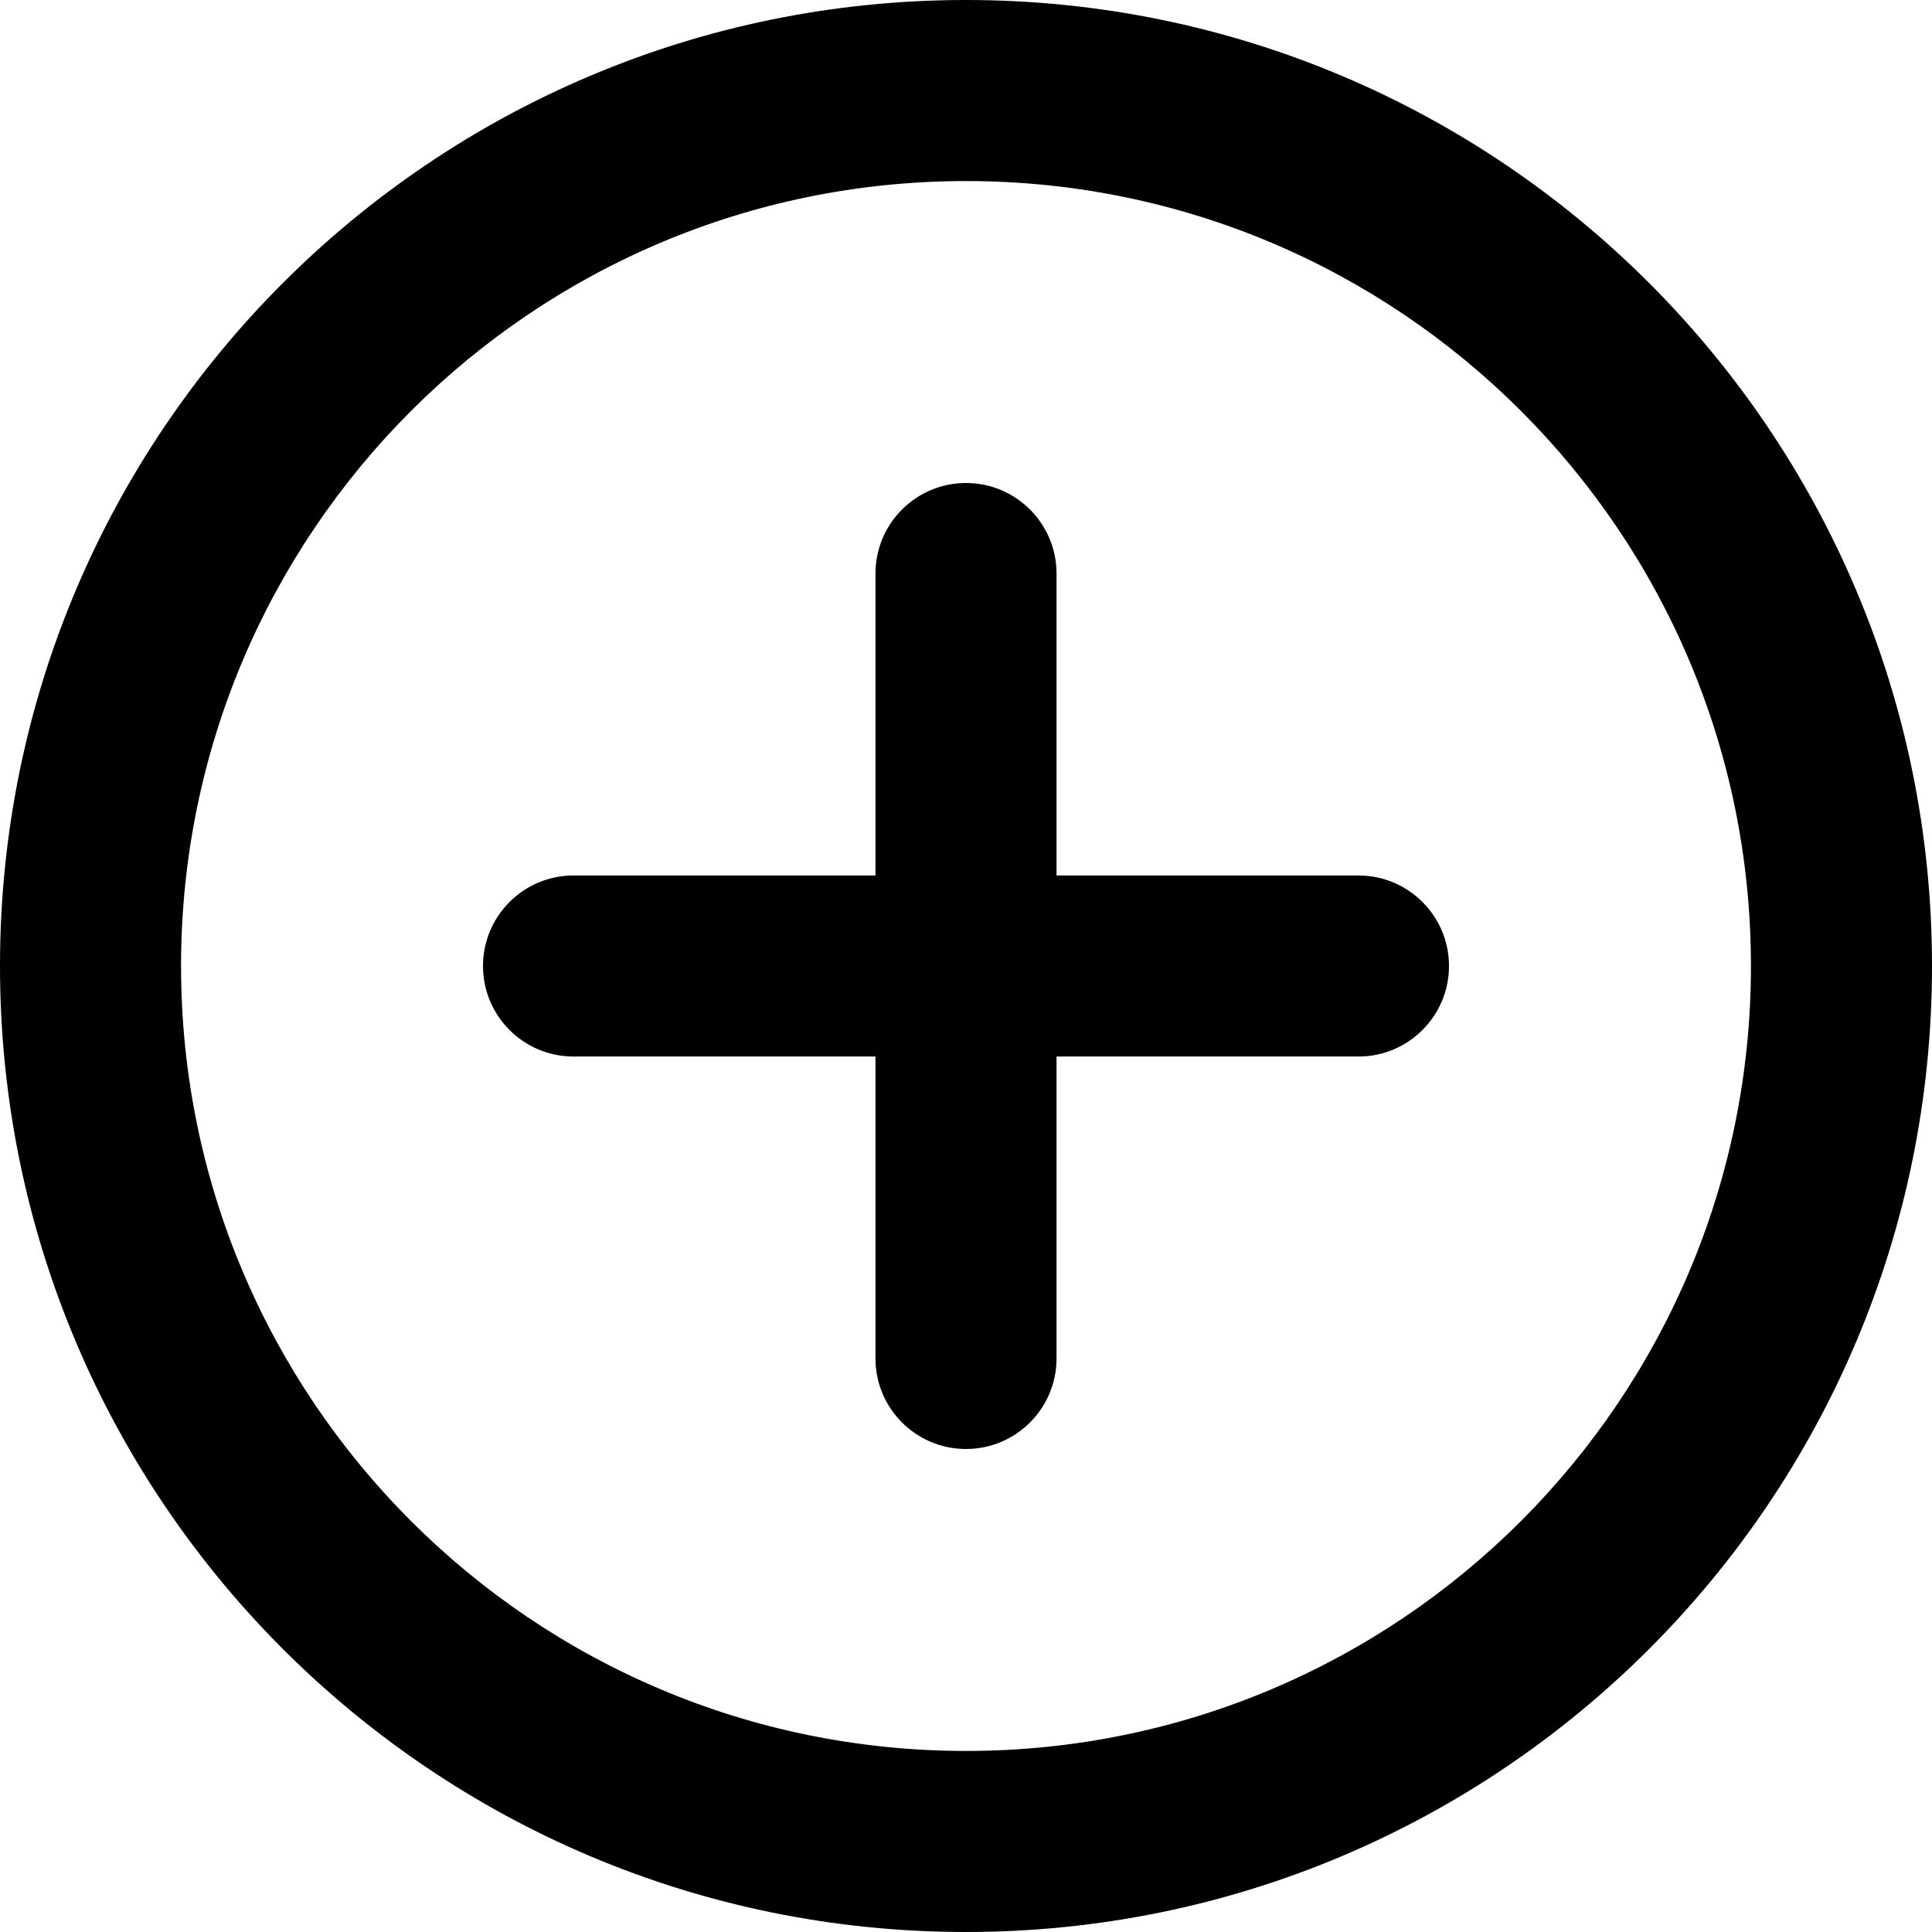 <svg xmlns="http://www.w3.org/2000/svg" width="14" height="14" viewBox="0 0 14 14">
  <path fill-rule="evenodd" clip-rule="evenodd" d="M1.312 7C1.312 3.859 3.859 1.312 7 1.312C10.141 1.312 12.688 3.859 12.688 7C12.688 10.141 10.141 12.688 7 12.688C3.859 12.688 1.312 10.141 1.312 7ZM7 0C3.134 0 0 3.134 0 7C0 10.866 3.134 14 7 14C10.866 14 14 10.866 14 7C14 3.134 10.866 0 7 0ZM7.656 4.156C7.656 3.794 7.362 3.5 7 3.5C6.638 3.5 6.344 3.794 6.344 4.156V6.344H4.156C3.794 6.344 3.5 6.638 3.5 7C3.5 7.362 3.794 7.656 4.156 7.656H6.344V9.844C6.344 10.206 6.638 10.5 7 10.5C7.362 10.5 7.656 10.206 7.656 9.844V7.656H9.844C10.206 7.656 10.5 7.362 10.5 7C10.5 6.638 10.206 6.344 9.844 6.344H7.656V4.156Z" />
</svg>